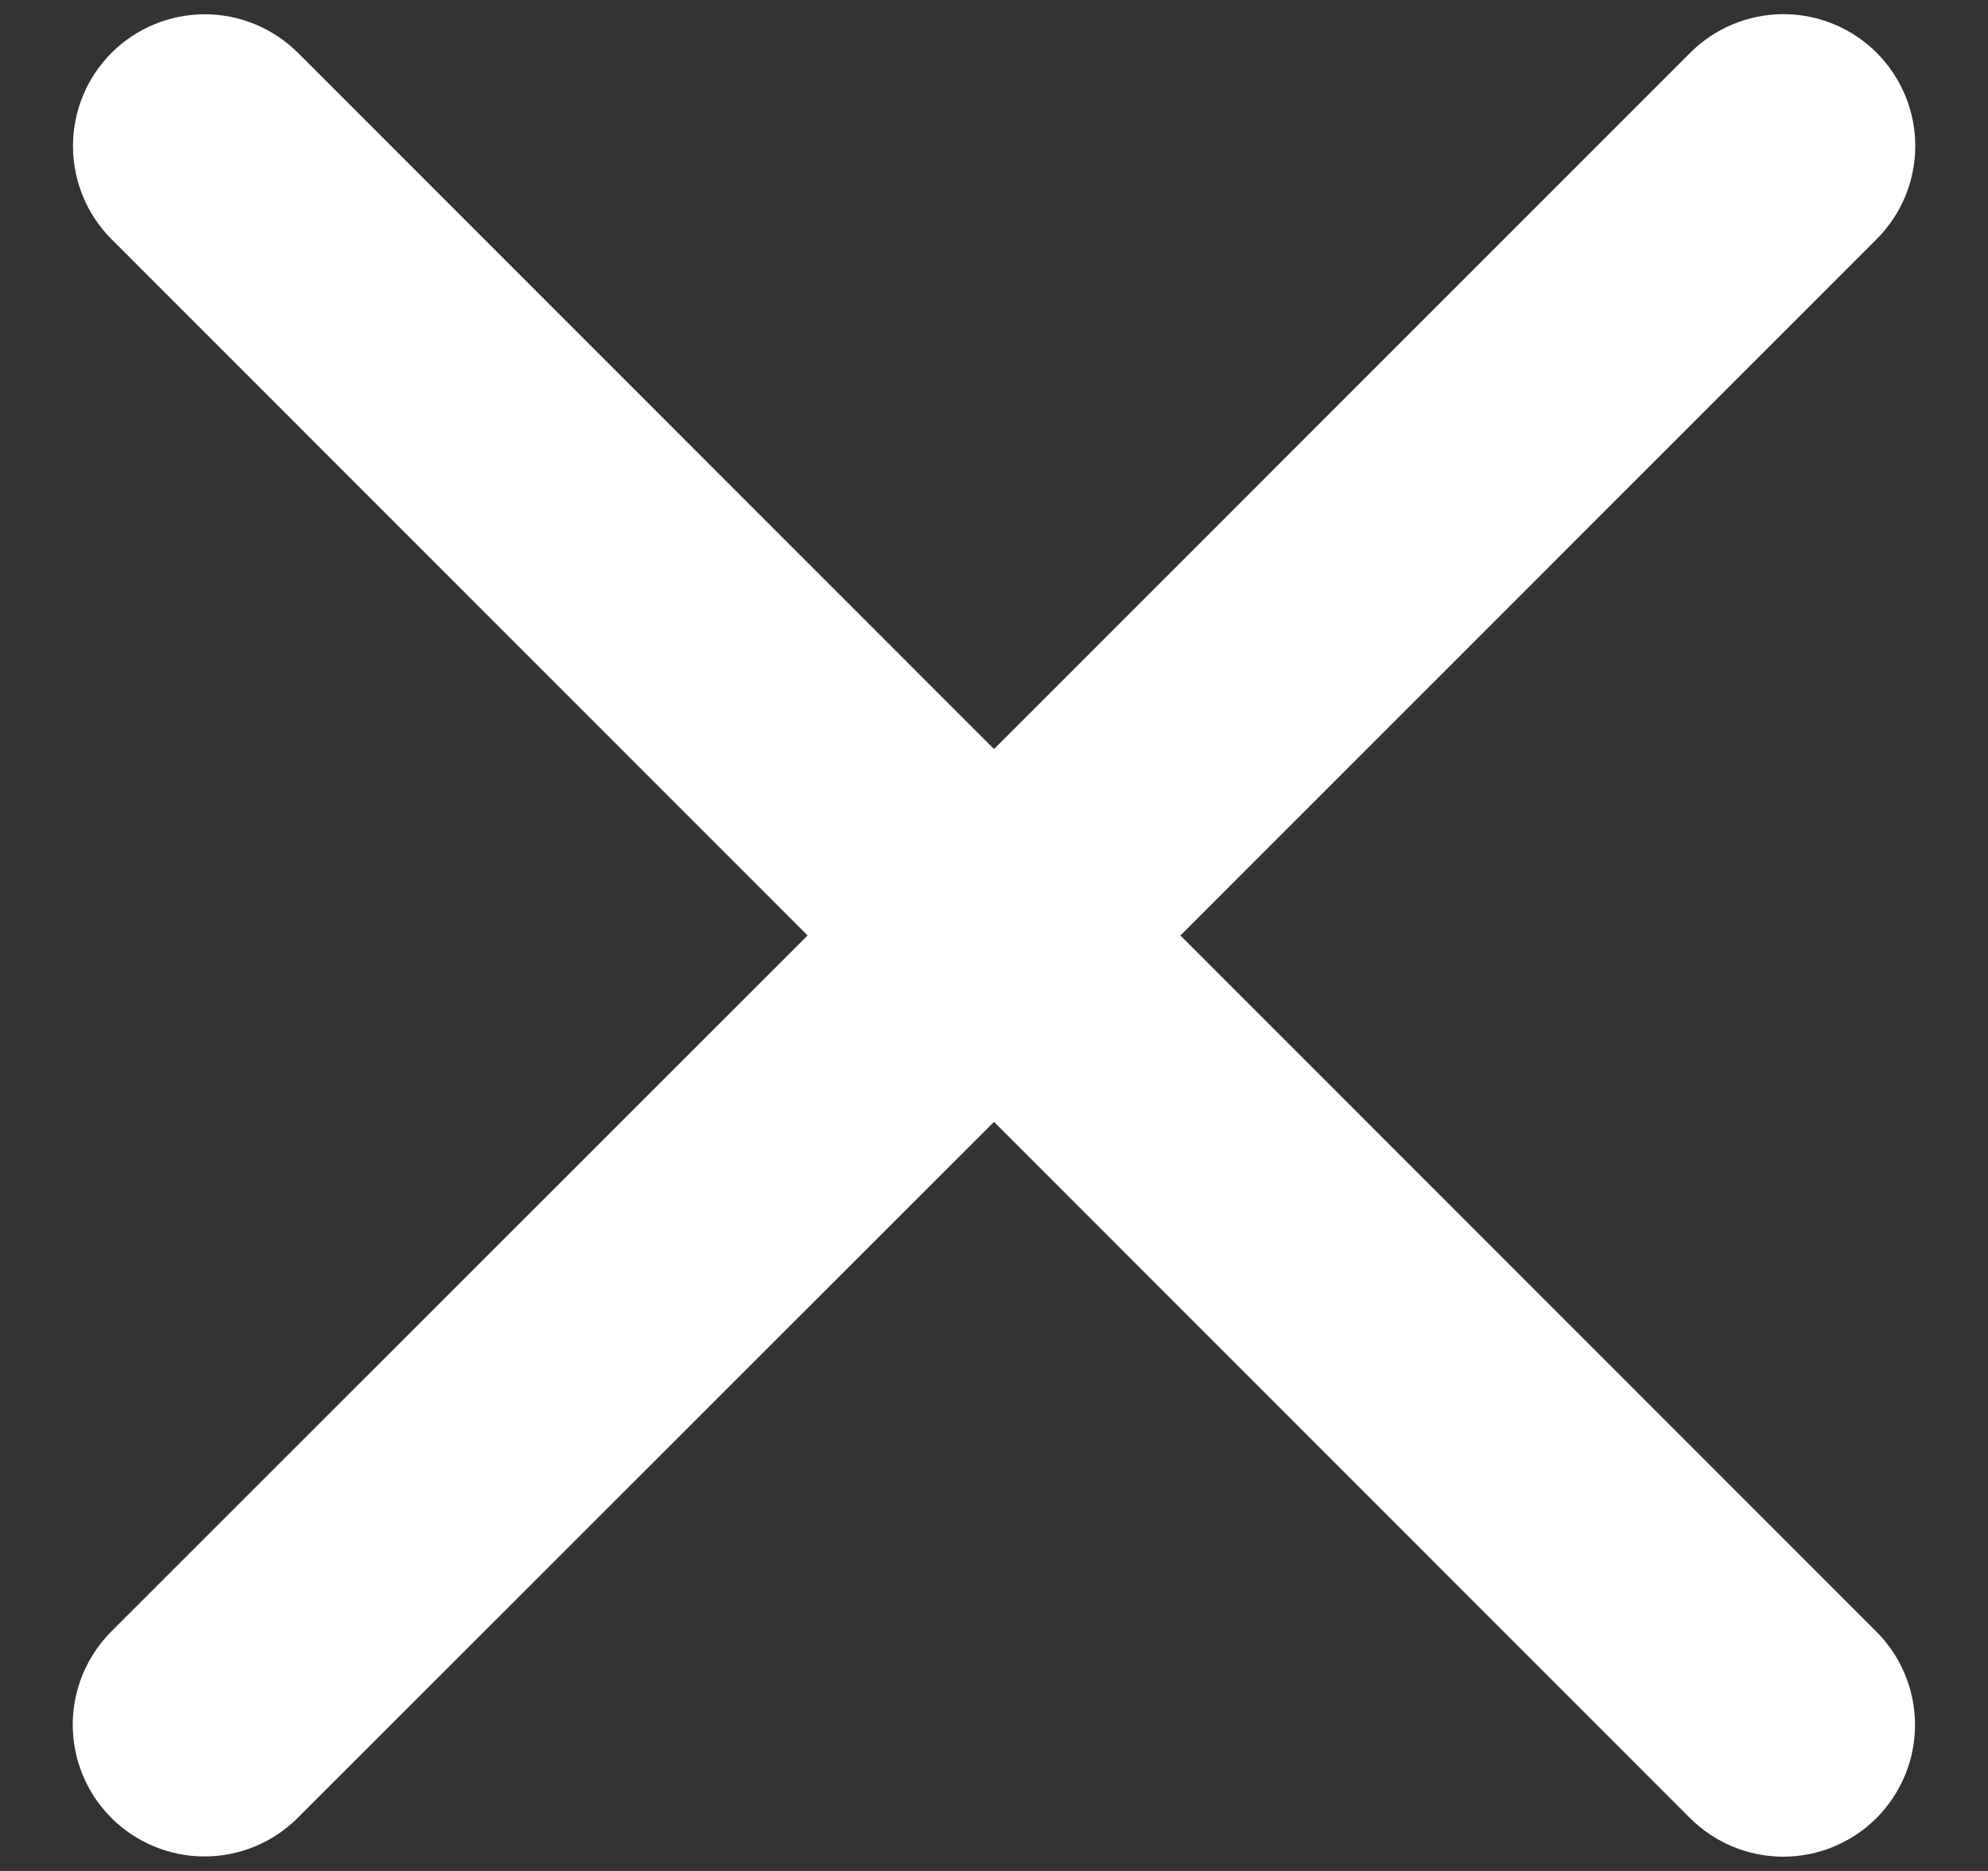 <svg width="17" height="16" viewBox="0 0 17 16" fill="none" xmlns="http://www.w3.org/2000/svg">
<rect x="0" y="0" width="17" height="16" fill="#333333" stroke="none"/>
<path d="M16.046 13.954C16.257 14.165 16.376 14.452 16.376 14.751C16.376 15.05 16.257 15.336 16.046 15.548C15.835 15.759 15.548 15.878 15.249 15.878C14.95 15.878 14.664 15.759 14.452 15.548L8.5 9.594L2.546 15.546C2.335 15.757 2.048 15.876 1.749 15.876C1.45 15.876 1.163 15.757 0.952 15.546C0.741 15.335 0.622 15.048 0.622 14.749C0.622 14.45 0.741 14.164 0.952 13.952L6.906 8L0.954 2.046C0.743 1.835 0.624 1.548 0.624 1.249C0.624 0.95 0.743 0.663 0.954 0.452C1.165 0.241 1.452 0.122 1.751 0.122C2.05 0.122 2.336 0.241 2.548 0.452L8.5 6.406L14.454 0.451C14.665 0.24 14.952 0.121 15.251 0.121C15.55 0.121 15.836 0.24 16.048 0.451C16.259 0.663 16.378 0.949 16.378 1.248C16.378 1.547 16.259 1.834 16.048 2.045L10.094 8L16.046 13.954Z" fill="white"/>
</svg>

